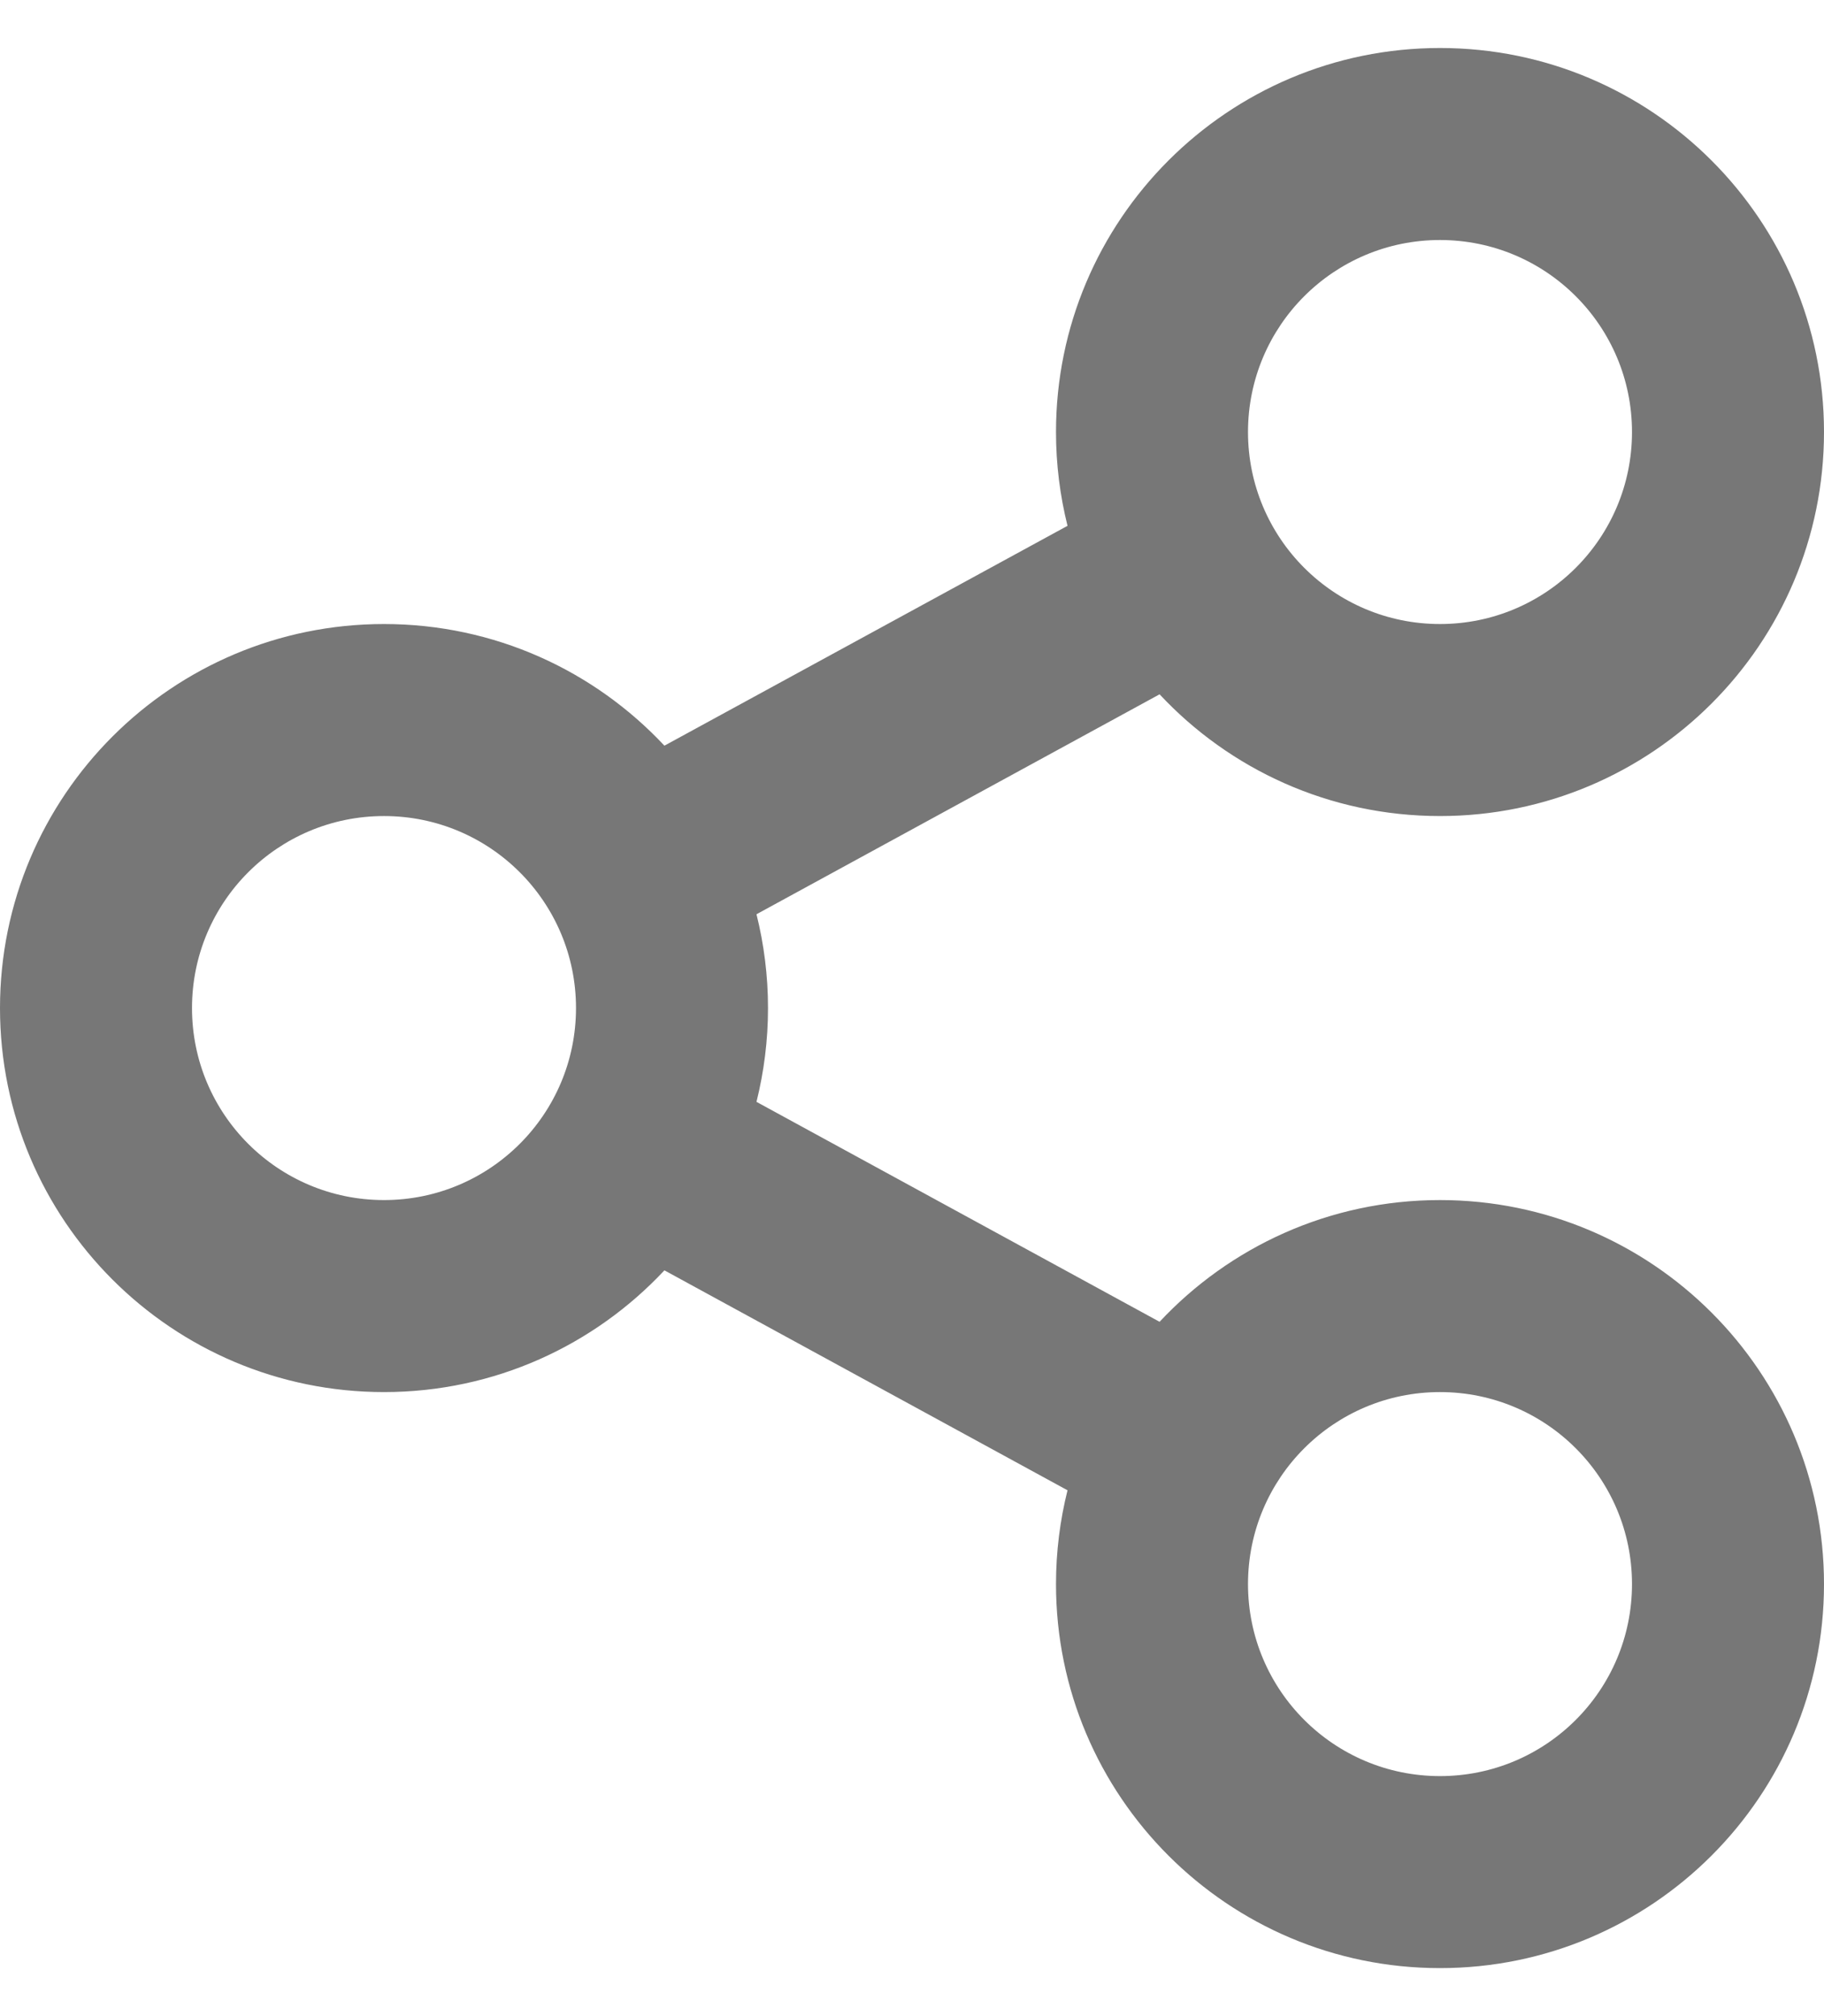 <svg width="19" height="21" viewBox="0 0 19 21" fill="none" xmlns="http://www.w3.org/2000/svg">
<path d="M11.12 15.523L6.921 13.232C6.191 14.012 5.153 14.5 4 14.5C1.791 14.5 0 12.709 0 10.5C0 8.291 1.791 6.5 4 6.5C5.153 6.5 6.191 6.987 6.921 7.767L11.12 5.477C11.042 5.164 11 4.837 11 4.5C11 2.291 12.791 0.5 15 0.5C17.209 0.5 19 2.291 19 4.5C19 6.709 17.209 8.5 15 8.5C13.847 8.5 12.809 8.013 12.079 7.232L7.88 9.523C7.958 9.835 8 10.163 8 10.5C8 10.837 7.958 11.164 7.88 11.477L12.079 13.768C12.809 12.988 13.847 12.5 15 12.5C17.209 12.5 19 14.291 19 16.5C19 18.709 17.209 20.5 15 20.5C12.791 20.5 11 18.709 11 16.5C11 16.163 11.042 15.835 11.12 15.523ZM4 12.5C5.105 12.5 6 11.605 6 10.5C6 9.395 5.105 8.5 4 8.5C2.895 8.5 2 9.395 2 10.5C2 11.605 2.895 12.5 4 12.5ZM15 6.5C16.105 6.5 17 5.605 17 4.5C17 3.395 16.105 2.5 15 2.5C13.895 2.5 13 3.395 13 4.5C13 5.605 13.895 6.5 15 6.5ZM15 18.5C16.105 18.5 17 17.605 17 16.5C17 15.395 16.105 14.5 15 14.5C13.895 14.5 13 15.395 13 16.5C13 17.605 13.895 18.5 15 18.5Z" fill="#777777"/>
</svg>
